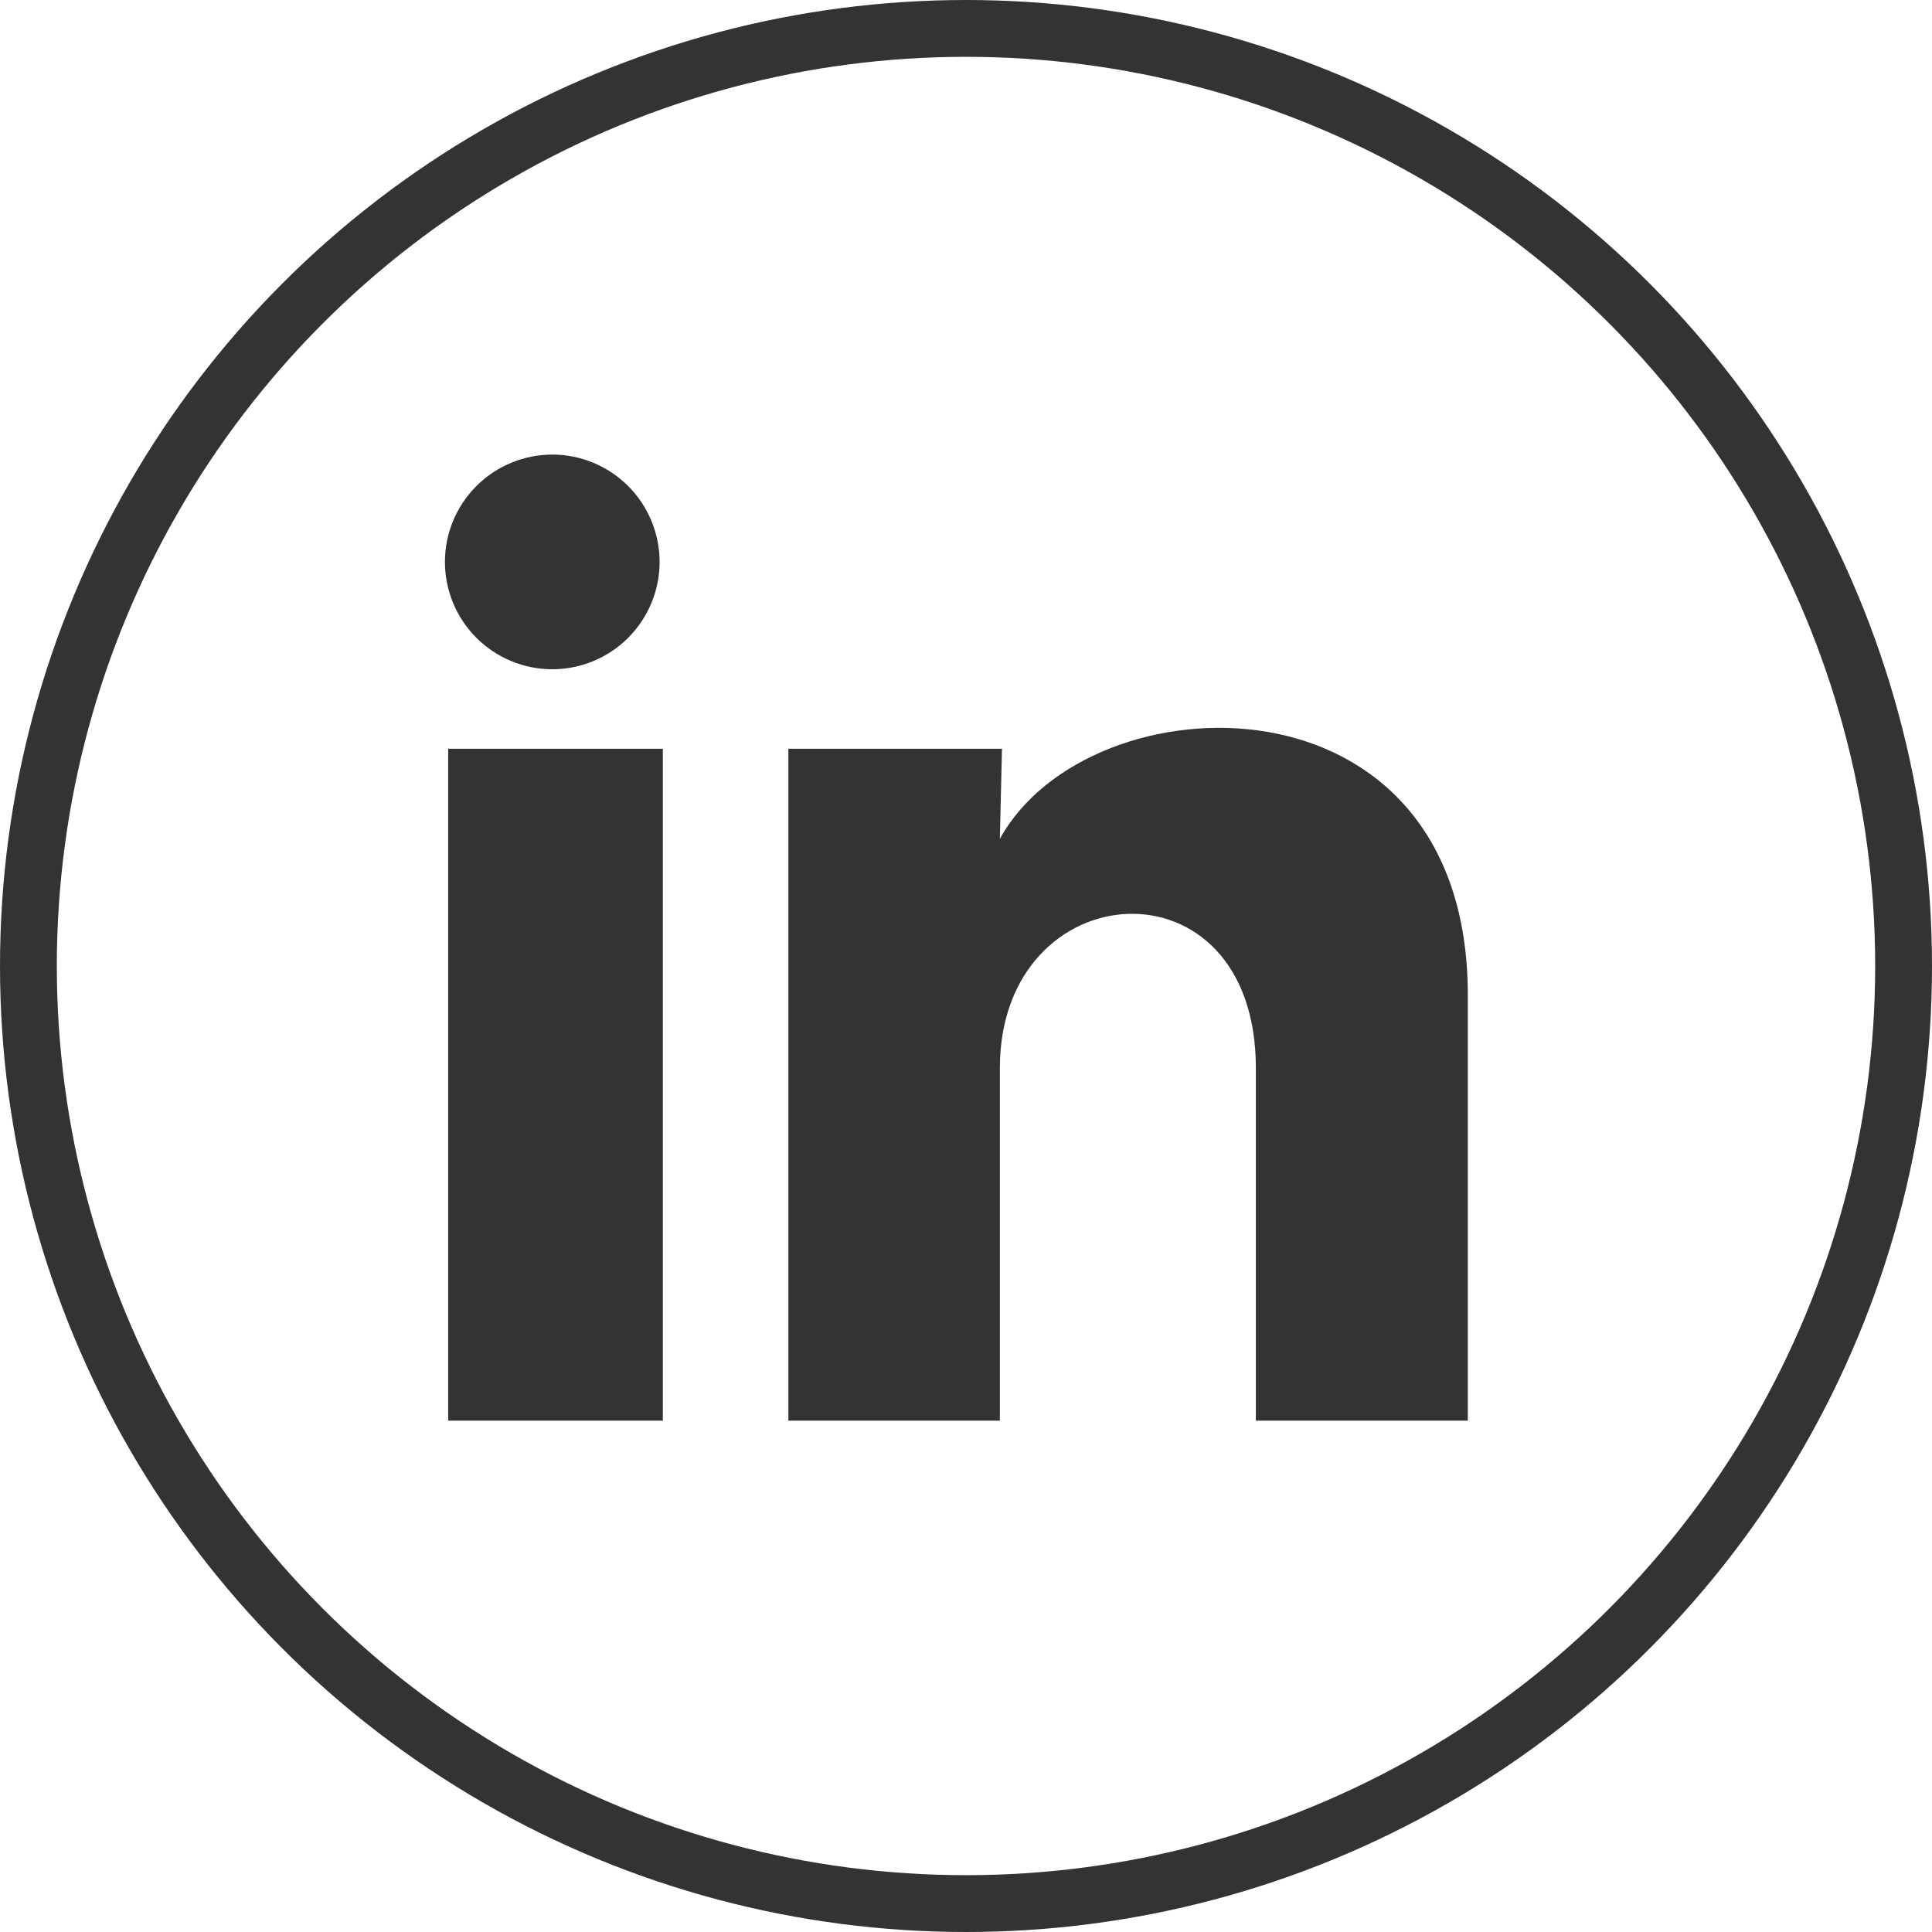 <svg width="34" height="34" viewBox="0 0 34 34" fill="none" xmlns="http://www.w3.org/2000/svg">
<path d="M11.608 9.89C11.608 10.391 11.408 10.871 11.054 11.225C10.7 11.579 10.219 11.778 9.718 11.778C9.217 11.777 8.737 11.578 8.383 11.224C8.029 10.87 7.83 10.389 7.83 9.888C7.83 9.387 8.03 8.907 8.384 8.553C8.738 8.199 9.219 8 9.72 8C10.221 8 10.701 8.2 11.055 8.554C11.409 8.908 11.608 9.389 11.608 9.89ZM11.665 13.177H7.887V25.001H11.665V13.177ZM17.633 13.177H13.874V25.001H17.596V18.796C17.596 15.339 22.101 15.018 22.101 18.796V25.001H25.831V17.512C25.831 11.684 19.163 11.902 17.596 14.763L17.633 13.177Z" fill="#333333"/>
<circle cx="17" cy="17" r="16.5" stroke="#333333"/>
</svg>
